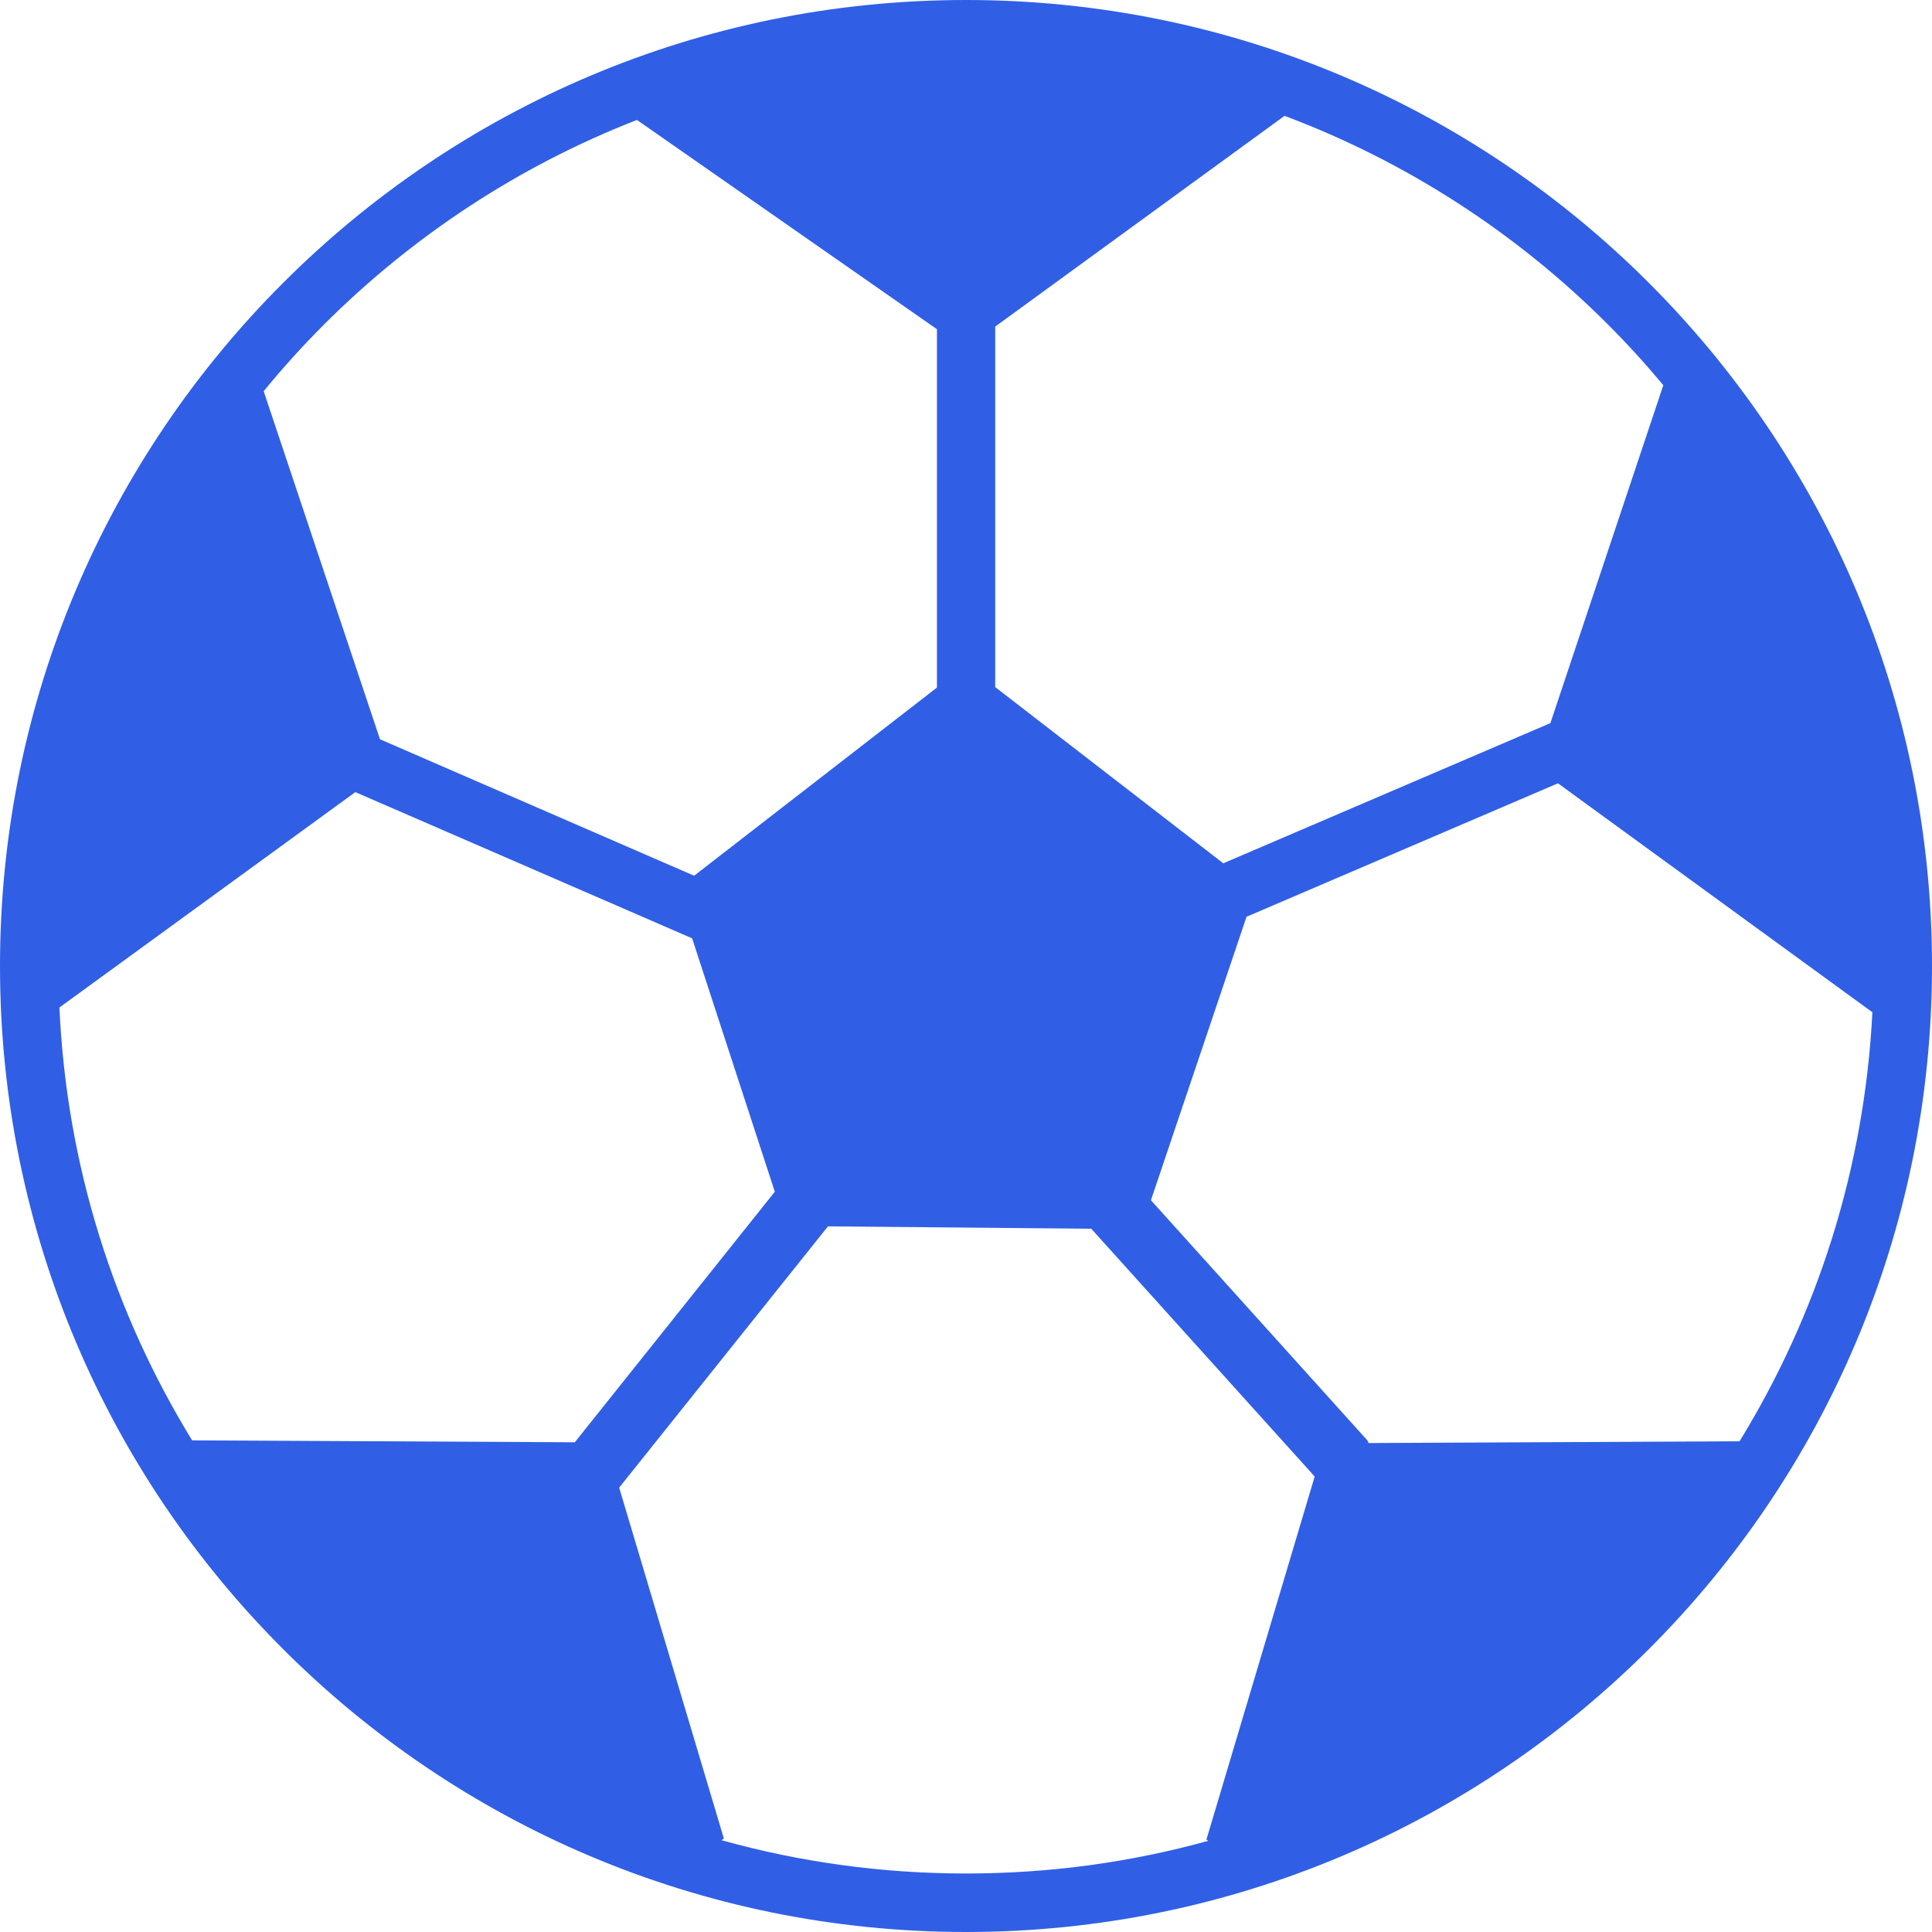 <svg width="25" height="25" viewBox="0 0 25 25" fill="none" xmlns="http://www.w3.org/2000/svg">
<path fill-rule="evenodd" clip-rule="evenodd" d="M12.5 0C15.953 0 19.078 1.4 21.338 3.662C23.6 5.924 25 9.049 25 12.5C25 15.953 23.6 19.078 21.338 21.338C19.076 23.6 15.95 25 12.5 25C9.049 25 5.922 23.6 3.662 21.338C1.4 19.078 0 15.953 0 12.5C0 9.047 1.4 5.922 3.662 3.662C5.922 1.4 9.047 0 12.5 0ZM15.635 23.82L15.611 23.804L17.012 19.106L14.121 15.9L10.714 15.869L8.012 19.25L9.367 23.791L9.336 23.812C10.343 24.093 11.403 24.243 12.5 24.243C13.586 24.243 14.638 24.097 15.635 23.82ZM2.486 18.638L7.438 18.663L10.026 15.421L8.956 12.142L4.598 10.25L0.769 13.037C0.861 15.084 1.477 16.994 2.486 18.638ZM3.412 5.062L4.917 9.566L8.982 11.332L12.124 8.897V4.26L8.242 1.552C6.712 2.148 5.337 3.056 4.195 4.197C3.92 4.472 3.658 4.761 3.412 5.062ZM16.622 1.499L12.878 4.226V8.891L15.829 11.171L20.062 9.357L21.523 4.985C21.295 4.71 21.055 4.447 20.803 4.195C19.629 3.021 18.207 2.094 16.622 1.499ZM24.229 13.094L24.225 13.096L20.16 10.136L16.13 11.863L14.893 15.531L17.686 18.63C17.698 18.642 17.704 18.656 17.708 18.673L22.51 18.65C23.511 17.019 24.127 15.124 24.229 13.094Z" fill="#305FE6"/>
</svg>
